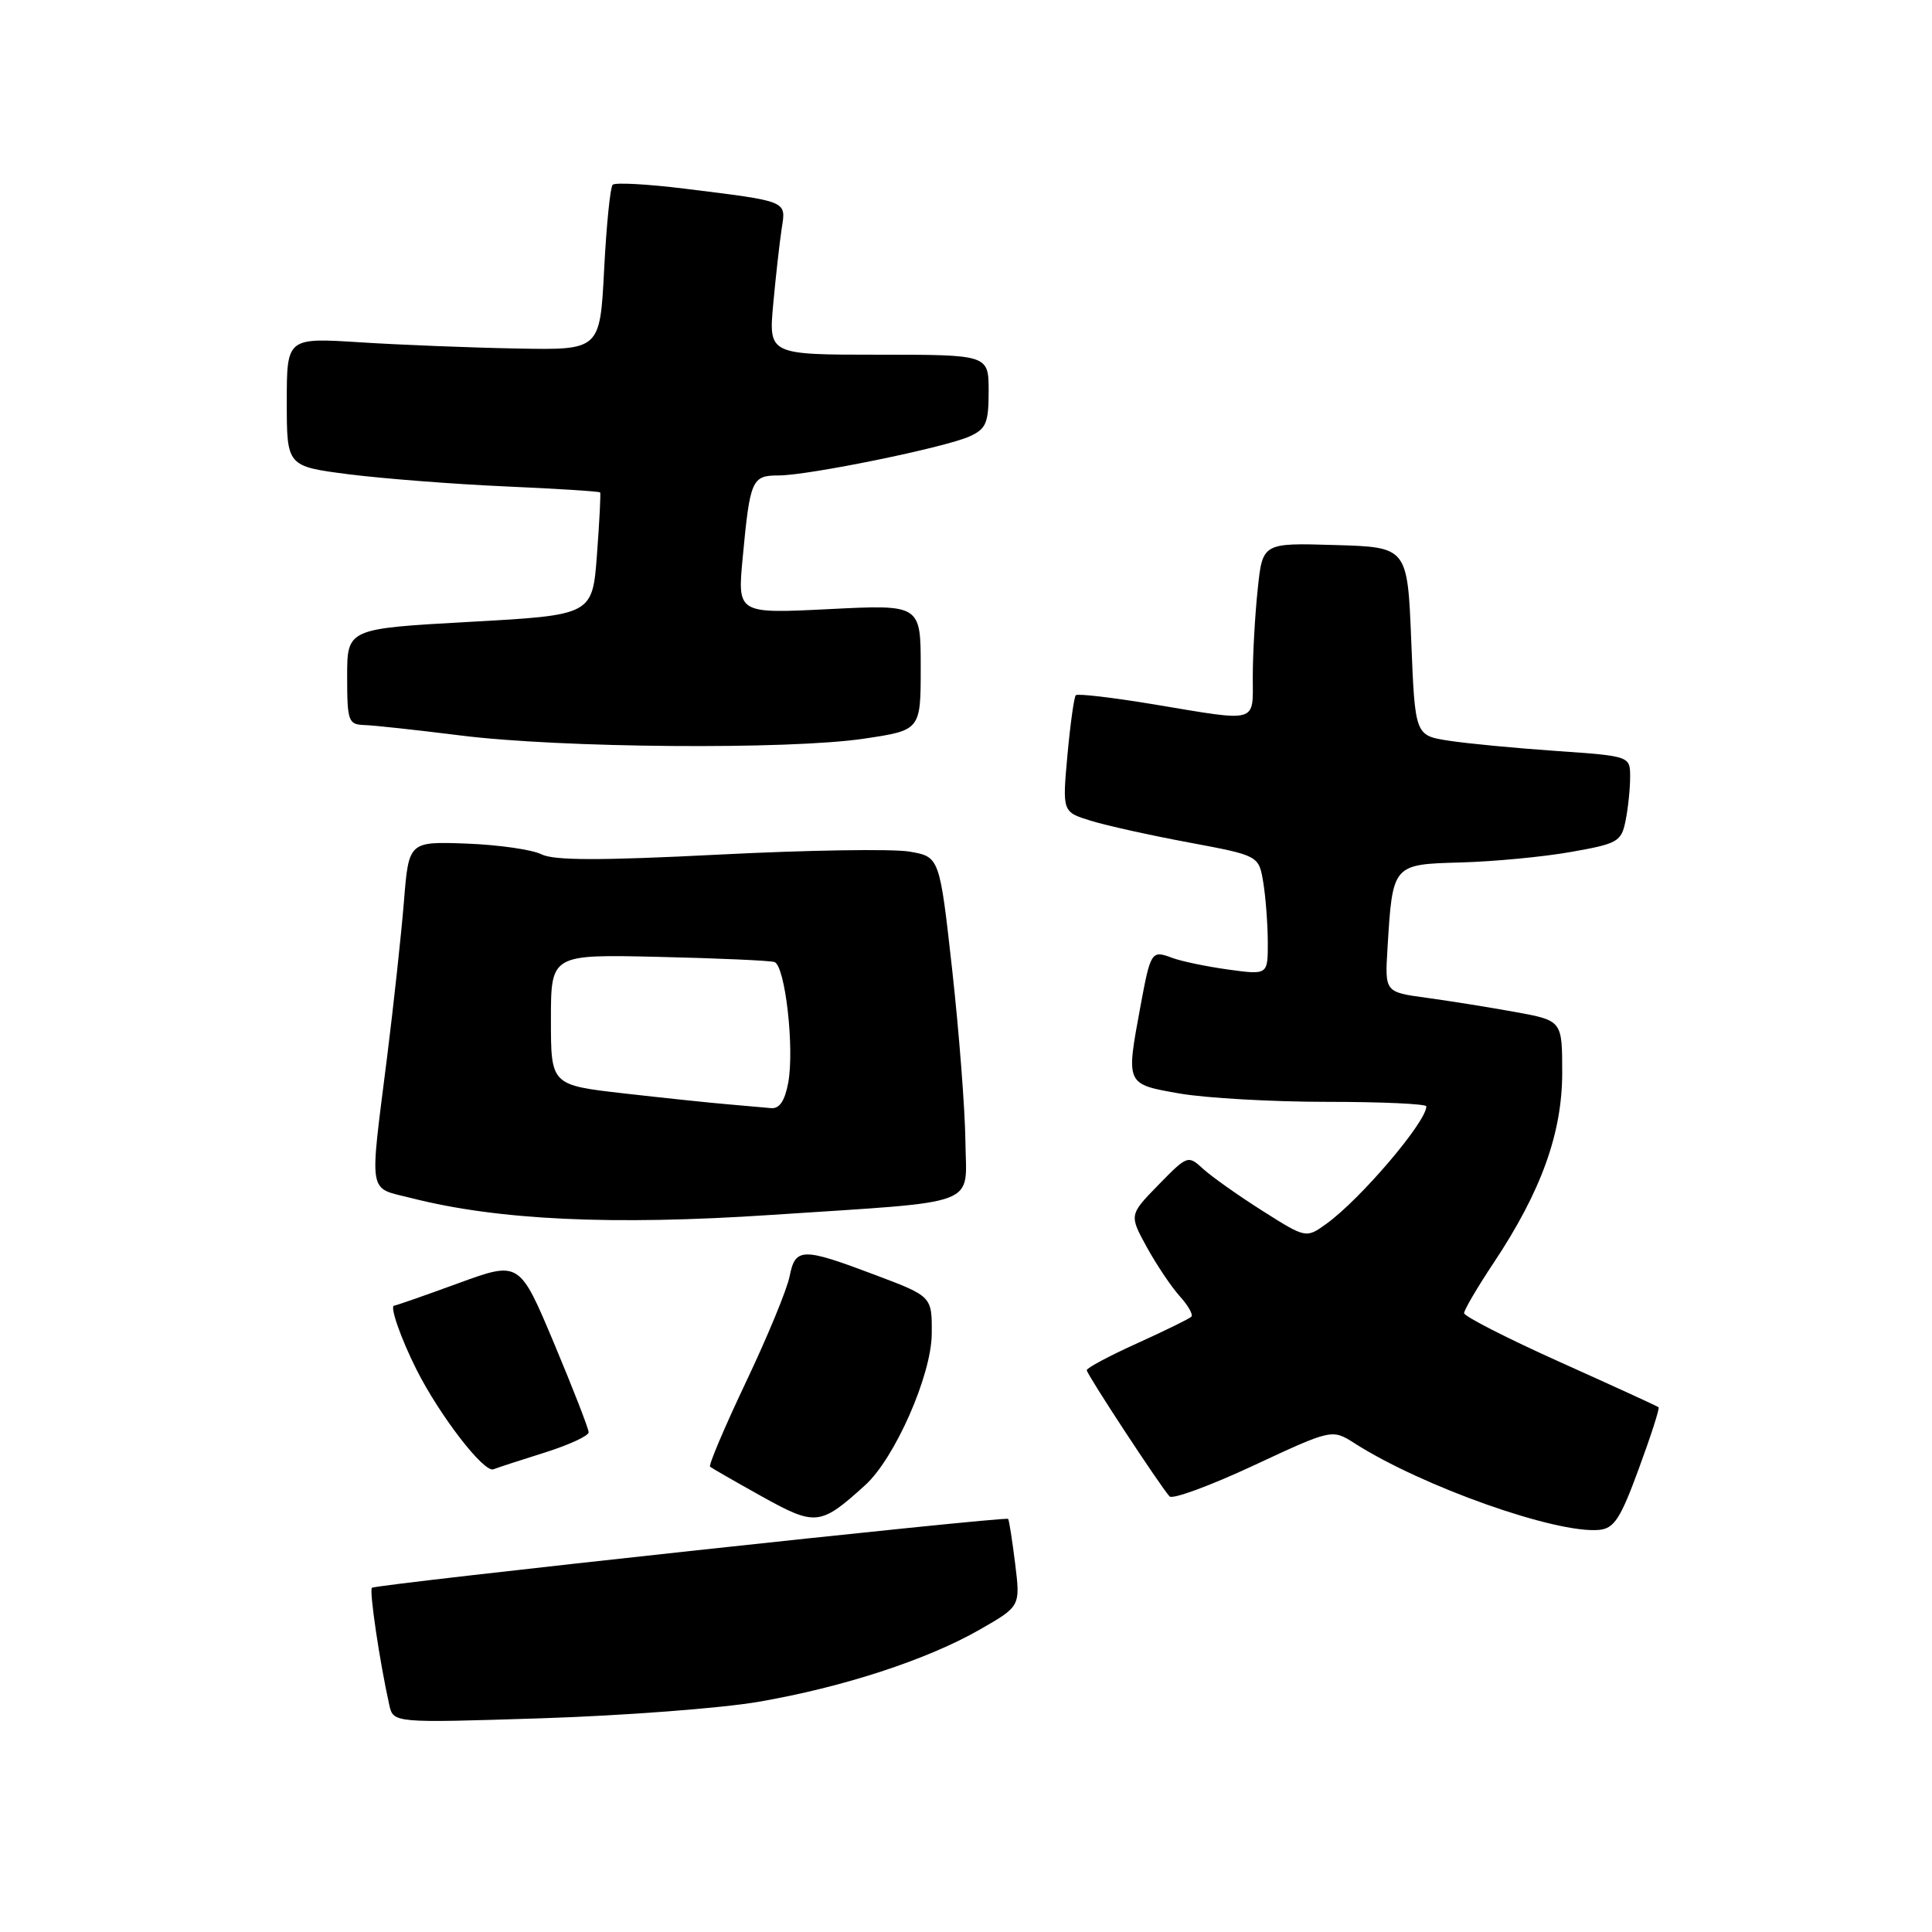 <?xml version="1.0" encoding="UTF-8" standalone="no"?>
<!DOCTYPE svg PUBLIC "-//W3C//DTD SVG 1.1//EN" "http://www.w3.org/Graphics/SVG/1.1/DTD/svg11.dtd" >
<svg xmlns="http://www.w3.org/2000/svg" xmlns:xlink="http://www.w3.org/1999/xlink" version="1.1" viewBox="0 0 256 256">
 <g >
 <path fill="currentColor"
d=" M 100.50 225.50 C 111.69 223.57 122.85 219.93 129.86 215.91 C 135.21 212.84 135.21 212.84 134.51 207.17 C 134.12 204.05 133.71 201.39 133.58 201.26 C 133.23 200.89 49.74 209.93 49.28 210.39 C 48.91 210.76 50.30 220.15 51.58 225.91 C 52.12 228.31 52.12 228.31 71.81 227.68 C 82.64 227.33 95.55 226.35 100.50 225.50 Z  M 217.15 194.61 C 218.75 190.27 219.93 186.61 219.77 186.47 C 219.62 186.33 213.76 183.65 206.75 180.50 C 199.74 177.35 194.00 174.42 194.00 174.00 C 194.00 173.58 195.75 170.59 197.90 167.36 C 204.22 157.86 207.00 150.14 207.00 142.14 C 207.00 135.23 207.00 135.23 200.75 134.09 C 197.31 133.47 192.03 132.62 189.00 132.21 C 183.50 131.46 183.50 131.46 183.85 125.67 C 184.53 114.49 184.49 114.53 193.57 114.28 C 197.93 114.16 204.49 113.54 208.15 112.89 C 214.38 111.79 214.84 111.53 215.40 108.73 C 215.73 107.09 216.00 104.50 216.00 102.97 C 216.00 100.19 216.00 100.19 206.25 99.51 C 200.89 99.14 194.47 98.53 192.00 98.15 C 187.50 97.46 187.50 97.46 187.00 84.98 C 186.50 72.50 186.50 72.50 176.90 72.22 C 167.29 71.93 167.29 71.93 166.65 78.11 C 166.29 81.51 166.00 86.70 166.00 89.65 C 166.00 95.90 166.86 95.66 152.94 93.34 C 147.46 92.43 142.79 91.88 142.55 92.12 C 142.32 92.35 141.82 95.93 141.44 100.07 C 140.76 107.59 140.76 107.59 144.56 108.76 C 146.64 109.40 152.50 110.70 157.57 111.64 C 166.80 113.37 166.80 113.37 167.39 116.93 C 167.71 118.89 167.98 122.45 167.99 124.84 C 168.00 129.19 168.00 129.19 162.75 128.47 C 159.86 128.07 156.50 127.37 155.29 126.91 C 152.57 125.89 152.46 126.06 151.10 133.43 C 149.19 143.76 149.14 143.64 156.33 144.90 C 159.81 145.50 168.59 146.00 175.83 146.00 C 183.07 146.00 189.00 146.27 189.00 146.60 C 189.00 148.65 180.30 158.87 175.78 162.14 C 173.06 164.10 173.06 164.10 167.28 160.44 C 164.10 158.43 160.58 155.93 159.44 154.90 C 157.42 153.04 157.34 153.07 153.50 157.00 C 149.62 160.98 149.62 160.98 151.95 165.24 C 153.24 167.58 155.20 170.51 156.32 171.75 C 157.43 172.98 158.13 174.21 157.86 174.47 C 157.60 174.74 154.37 176.32 150.69 177.99 C 147.01 179.65 144.00 181.26 144.00 181.56 C 144.00 182.09 153.64 196.79 154.97 198.28 C 155.35 198.71 160.35 196.87 166.08 194.20 C 176.50 189.34 176.50 189.34 179.50 191.25 C 188.46 196.97 206.16 203.24 211.88 202.72 C 213.88 202.53 214.72 201.25 217.15 194.61 Z  M 114.63 196.80 C 118.57 193.24 123.42 182.22 123.46 176.76 C 123.50 171.78 123.50 171.78 116.00 168.95 C 106.26 165.27 105.39 165.29 104.62 169.15 C 104.27 170.89 101.67 177.19 98.83 183.16 C 96.00 189.13 93.86 194.17 94.09 194.35 C 94.32 194.54 97.42 196.32 100.99 198.31 C 108.07 202.24 108.71 202.17 114.63 196.80 Z  M 72.25 192.45 C 75.41 191.45 78.00 190.25 78.00 189.79 C 78.00 189.32 75.94 184.02 73.42 178.01 C 68.83 167.08 68.83 167.08 60.72 170.04 C 56.27 171.67 52.45 173.00 52.24 173.00 C 51.59 173.00 53.10 177.33 55.20 181.50 C 58.27 187.59 64.12 195.17 65.38 194.69 C 65.99 194.45 69.09 193.44 72.25 192.45 Z  M 102.23 160.98 C 130.41 159.11 128.01 160.02 127.92 151.18 C 127.87 146.96 127.08 136.76 126.17 128.51 C 124.50 113.53 124.50 113.53 120.50 112.84 C 118.30 112.46 106.93 112.64 95.24 113.24 C 79.50 114.04 73.40 114.03 71.74 113.20 C 70.51 112.58 66.05 111.94 61.83 111.78 C 54.16 111.50 54.16 111.50 53.52 119.50 C 53.16 123.90 52.16 133.12 51.30 140.00 C 48.94 158.75 48.69 157.28 54.50 158.75 C 65.99 161.68 81.15 162.39 102.23 160.98 Z  M 114.46 97.88 C 122.00 96.76 122.00 96.76 122.00 88.43 C 122.00 80.10 122.00 80.10 109.86 80.71 C 97.71 81.32 97.71 81.32 98.41 73.91 C 99.38 63.56 99.62 63.00 103.16 63.00 C 107.12 63.00 125.27 59.29 128.49 57.82 C 130.67 56.83 131.00 56.04 131.00 51.84 C 131.00 47.00 131.00 47.00 116.42 47.00 C 101.84 47.00 101.84 47.00 102.46 40.25 C 102.80 36.54 103.31 32.05 103.58 30.28 C 104.16 26.56 104.52 26.71 90.64 24.99 C 85.76 24.39 81.51 24.16 81.18 24.48 C 80.86 24.81 80.35 29.87 80.05 35.73 C 79.50 46.39 79.50 46.39 68.50 46.18 C 62.45 46.07 53.11 45.70 47.75 45.36 C 38.00 44.74 38.00 44.74 38.00 53.27 C 38.00 61.79 38.00 61.79 46.25 62.85 C 50.79 63.42 60.09 64.15 66.92 64.45 C 73.75 64.75 79.42 65.11 79.52 65.25 C 79.62 65.39 79.43 69.10 79.10 73.50 C 78.50 81.50 78.50 81.50 62.25 82.40 C 46.00 83.30 46.00 83.30 46.00 89.65 C 46.00 95.55 46.16 96.00 48.25 96.07 C 49.49 96.10 55.22 96.73 61.00 97.45 C 74.21 99.12 104.52 99.36 114.46 97.88 Z  M 96.50 146.33 C 94.30 146.15 88.11 145.50 82.75 144.89 C 73.00 143.78 73.00 143.78 73.00 135.12 C 73.00 126.46 73.00 126.46 87.25 126.79 C 95.09 126.97 102.00 127.28 102.61 127.47 C 104.04 127.93 105.29 138.91 104.44 143.49 C 103.98 145.92 103.27 146.95 102.14 146.83 C 101.24 146.74 98.70 146.52 96.50 146.33 Z "/>
</g>
</svg>